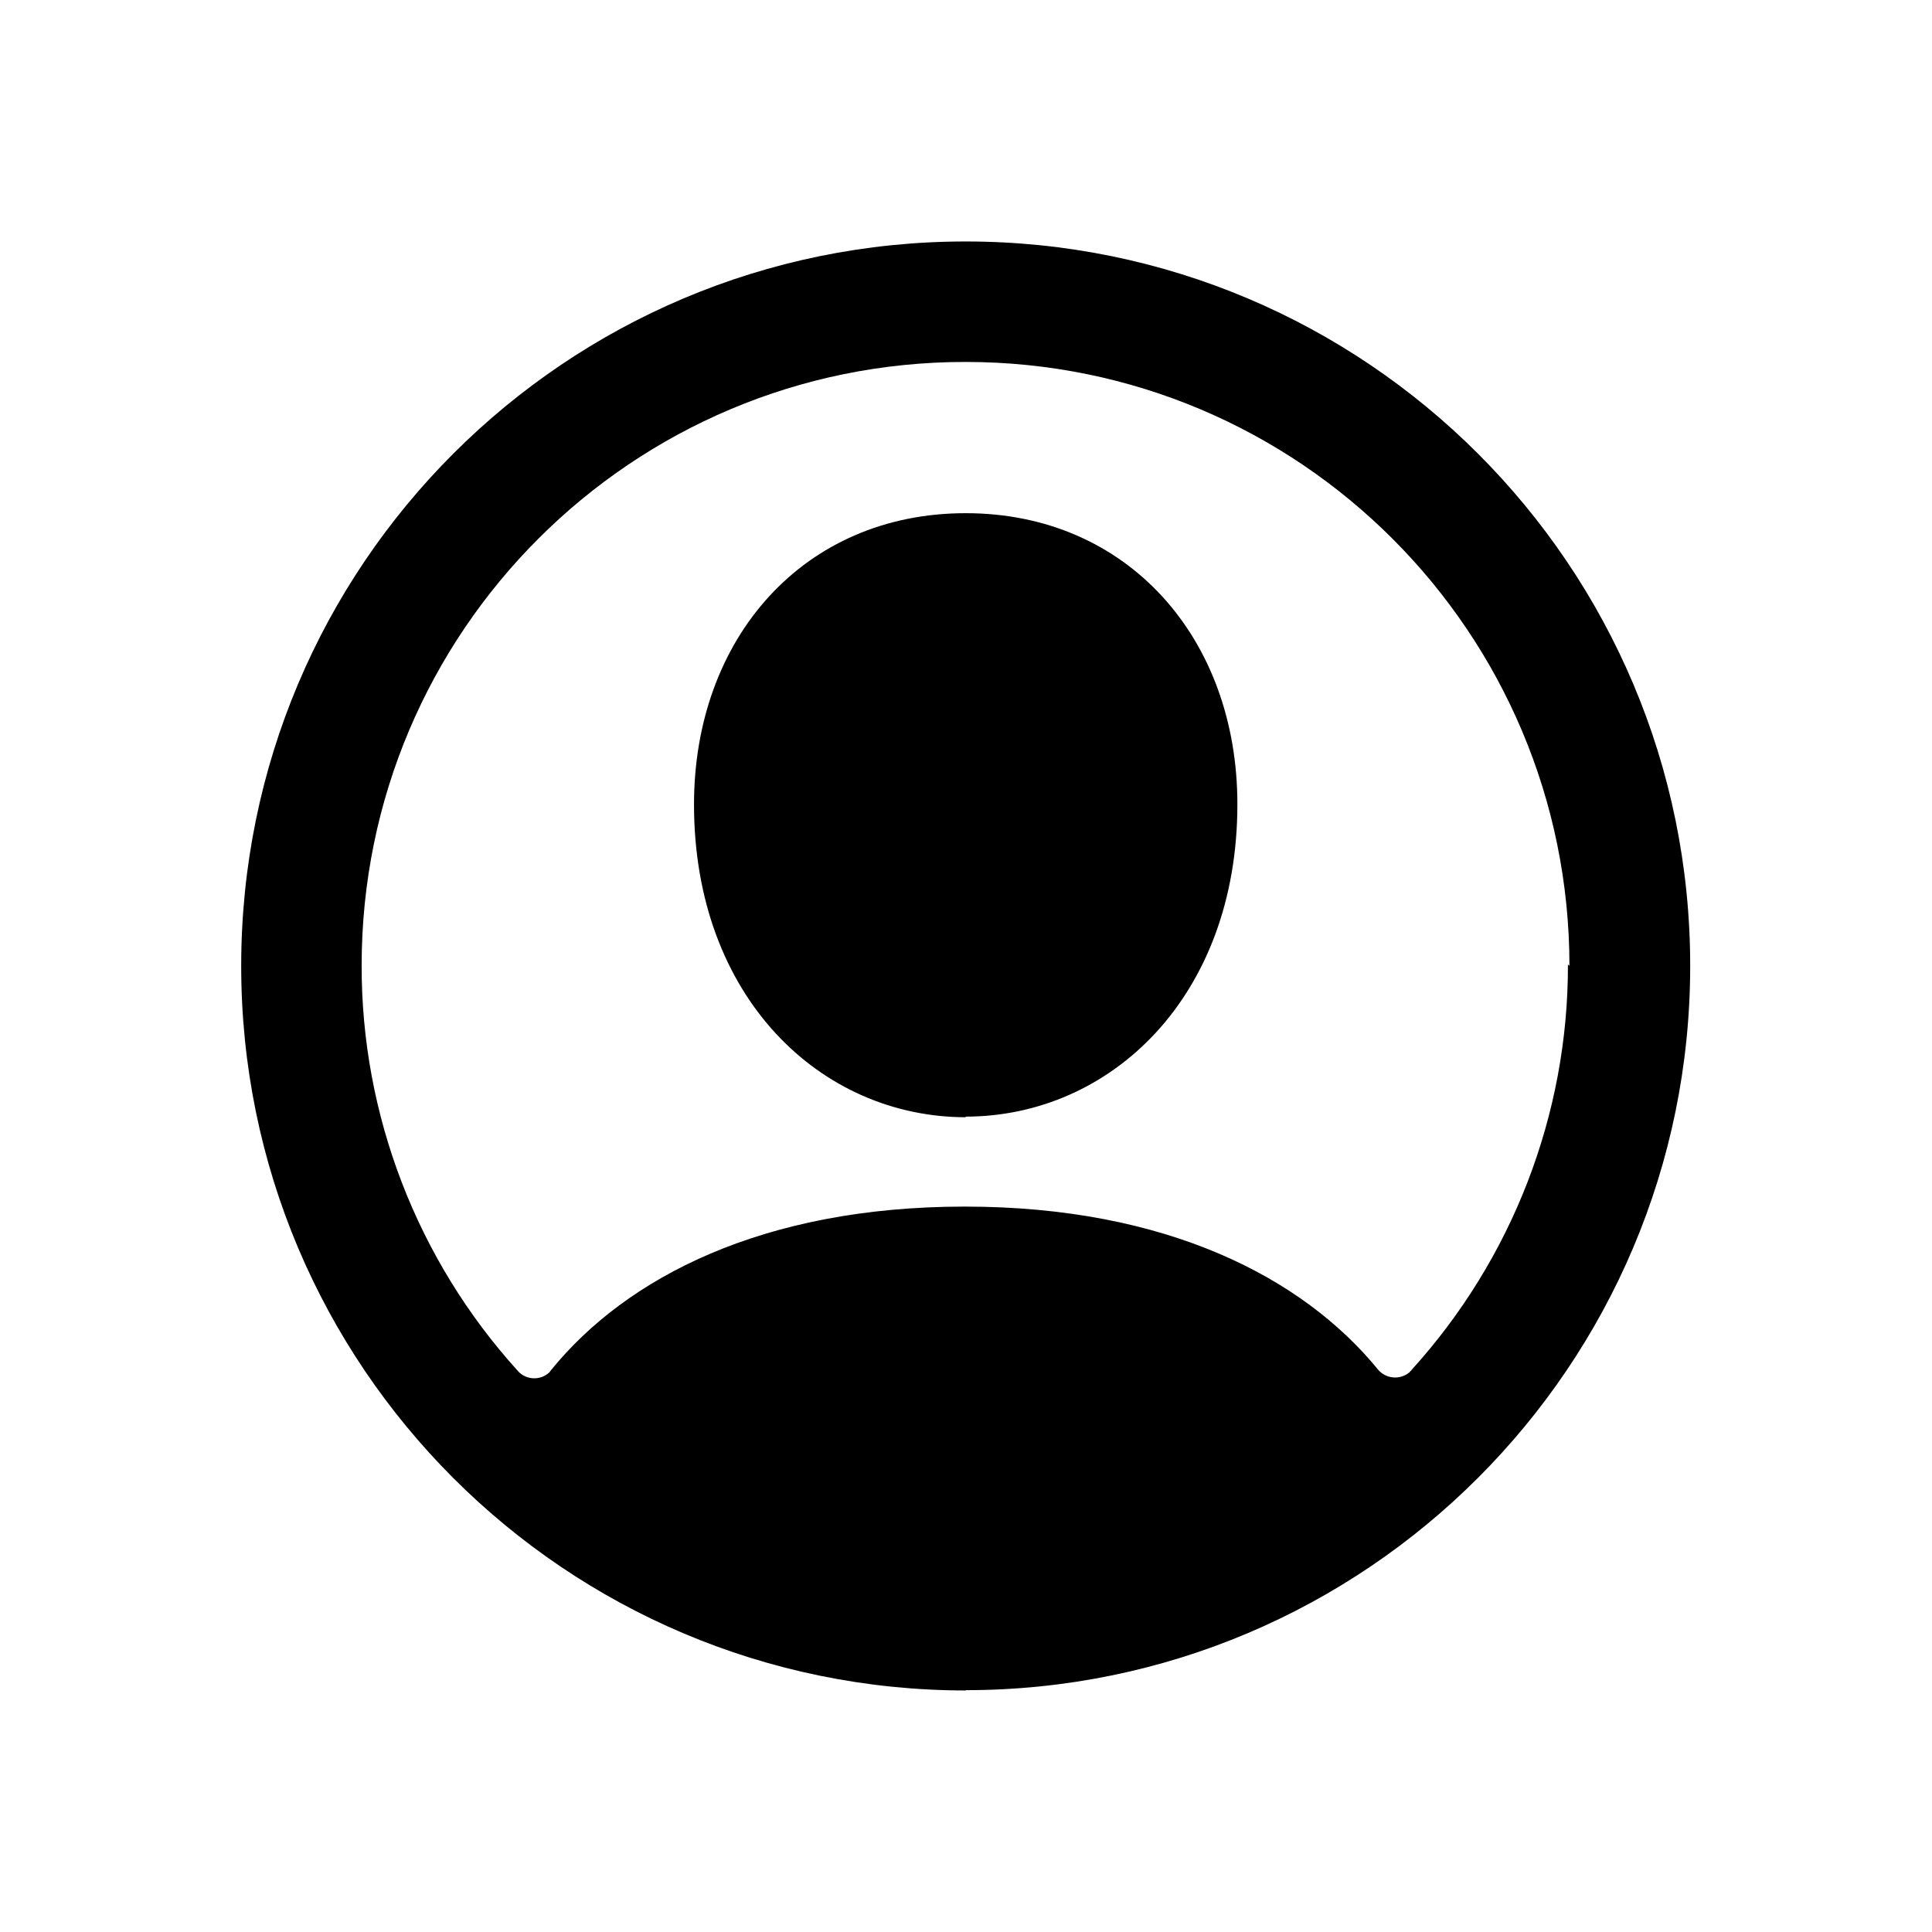 <svg xmlns="http://www.w3.org/2000/svg" viewBox="0 0 32 32">
  <path fill-rule="evenodd" d="M32 56l-.01-.001c-13.26-.01-24-10.75-24-24 0-13.26 10.74-24 24-24 13.25 0 24 10.74 24 24l0-.01c0 13.25-10.75 24-24 24Zm20-24l-.01 0c0-11.05-8.95-20.01-20-20.01 -11.05-.01-20.01 8.94-20.01 19.99 -.01 4.96 1.84 9.76 5.18 13.44l0 0c.27.3.74.32 1.04.04 .02-.03.04-.05.06-.08 2.49-3.06 7.01-5.41 13.7-5.41 6.68 0 11.2 2.35 13.69 5.4l0 0c.26.31.73.35 1.04.09 .02-.03.04-.05.07-.07l0-.01c3.34-3.68 5.19-8.47 5.18-13.43Zm-20 5.01c-4.81 0-9.01-3.97-9.01-10.36 0-5.51 3.63-9.65 9-9.65 5.36 0 9 4.14 9 9.64 0 6.38-4.2 10.35-9.01 10.35Z" transform="scale(0.5,0.5)" />
</svg>